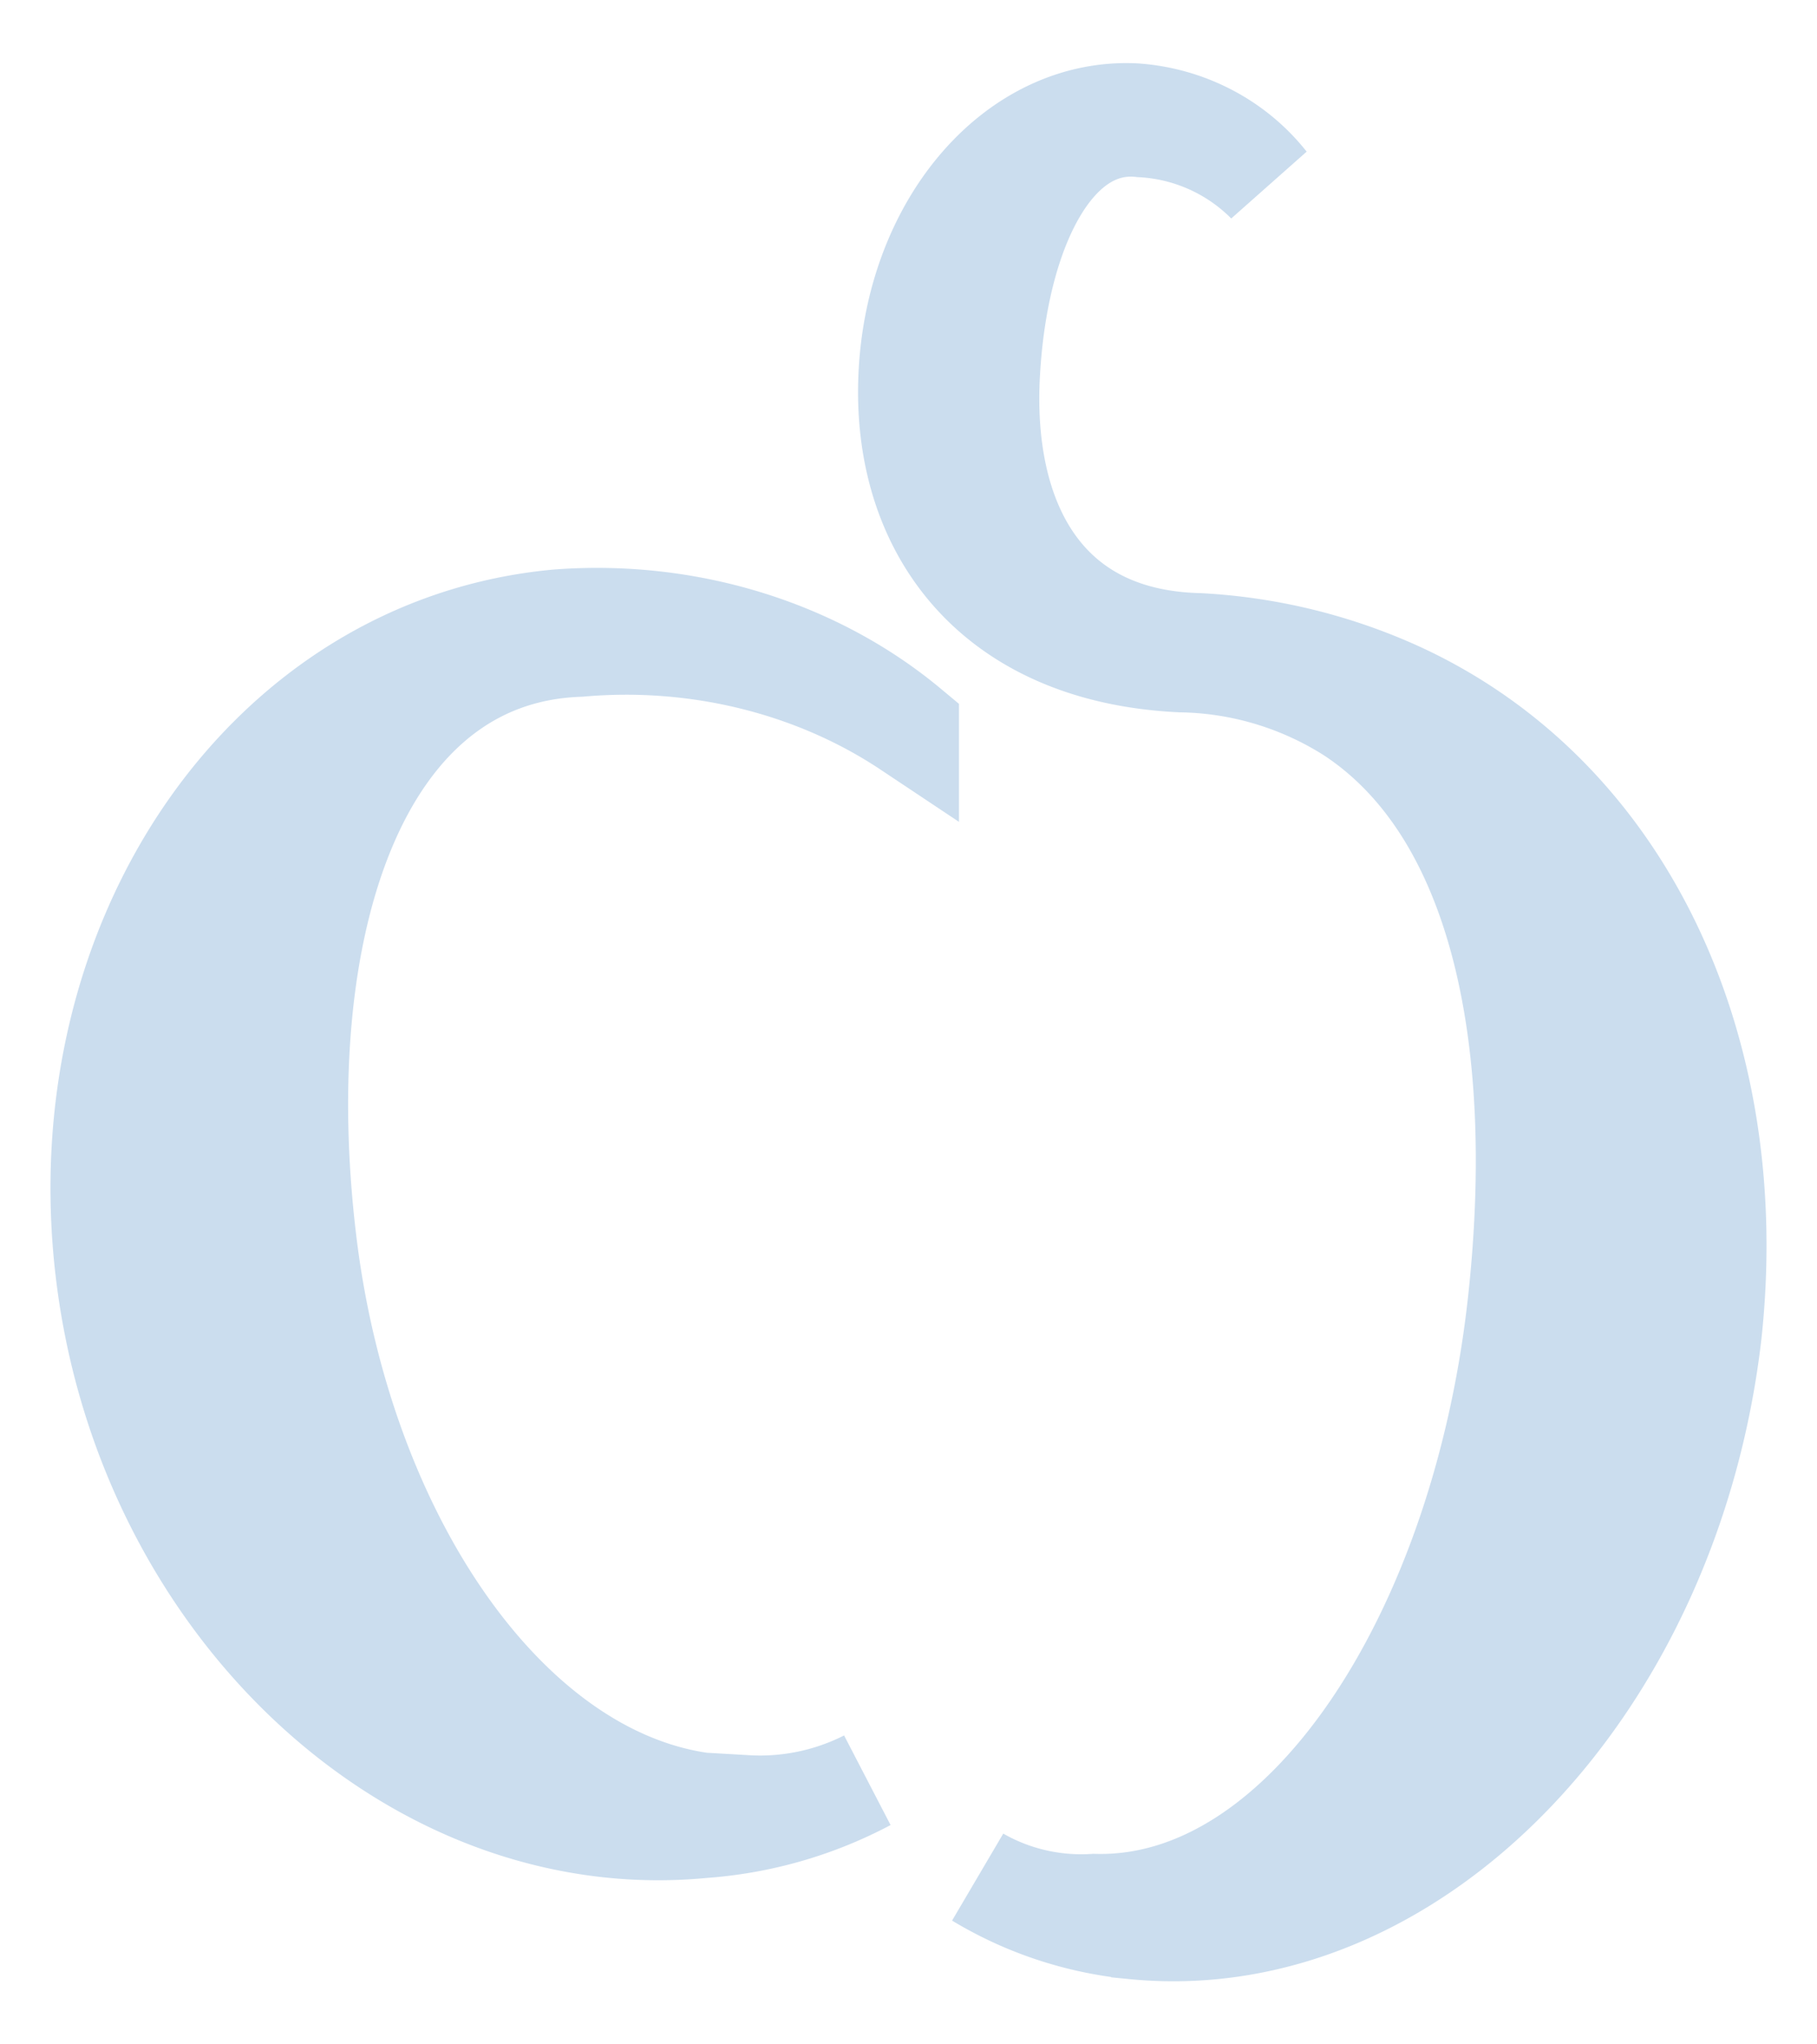 <svg xmlns="http://www.w3.org/2000/svg" width="16" height="18" viewBox="0 0 18 20">
    <path fill="#CBDDEE" fill-rule="evenodd" stroke="#CBDDEE" d="M9 7.082c-.931-.62-2.097-.908-3.261-.805-2.2.075-3.079 2.772-2.708 5.882.37 3.11 2.21 5.655 4.364 5.601a2.34 2.34 0 0 0 1.193-.249 4.09 4.09 0 0 1-1.625.467c-2.865.28-5.517-2.202-5.913-5.503-.396-3.302 1.605-6.198 4.475-6.46C6.805 5.917 8.07 6.306 9 7.081zm2.877-.832a5.463 5.463 0 0 1 1.957.475c2.256 1.024 3.426 3.56 3.117 6.37-.41 3.507-2.955 6.157-5.715 5.886a3.656 3.656 0 0 1-1.546-.51c.347.199.748.292 1.15.267 2.075.057 3.846-2.664 4.203-5.99.274-2.545-.162-4.833-1.659-5.813a3.238 3.238 0 0 0-1.683-.504c-1.894-.09-2.774-1.347-2.696-2.855.078-1.508 1.076-2.63 2.236-2.574.518.036.995.285 1.311.685a1.89 1.89 0 0 0-1.242-.556c-.881-.1-1.43 1.037-1.507 2.44-.08 1.404.489 2.64 2.074 2.679z"/>
</svg>
